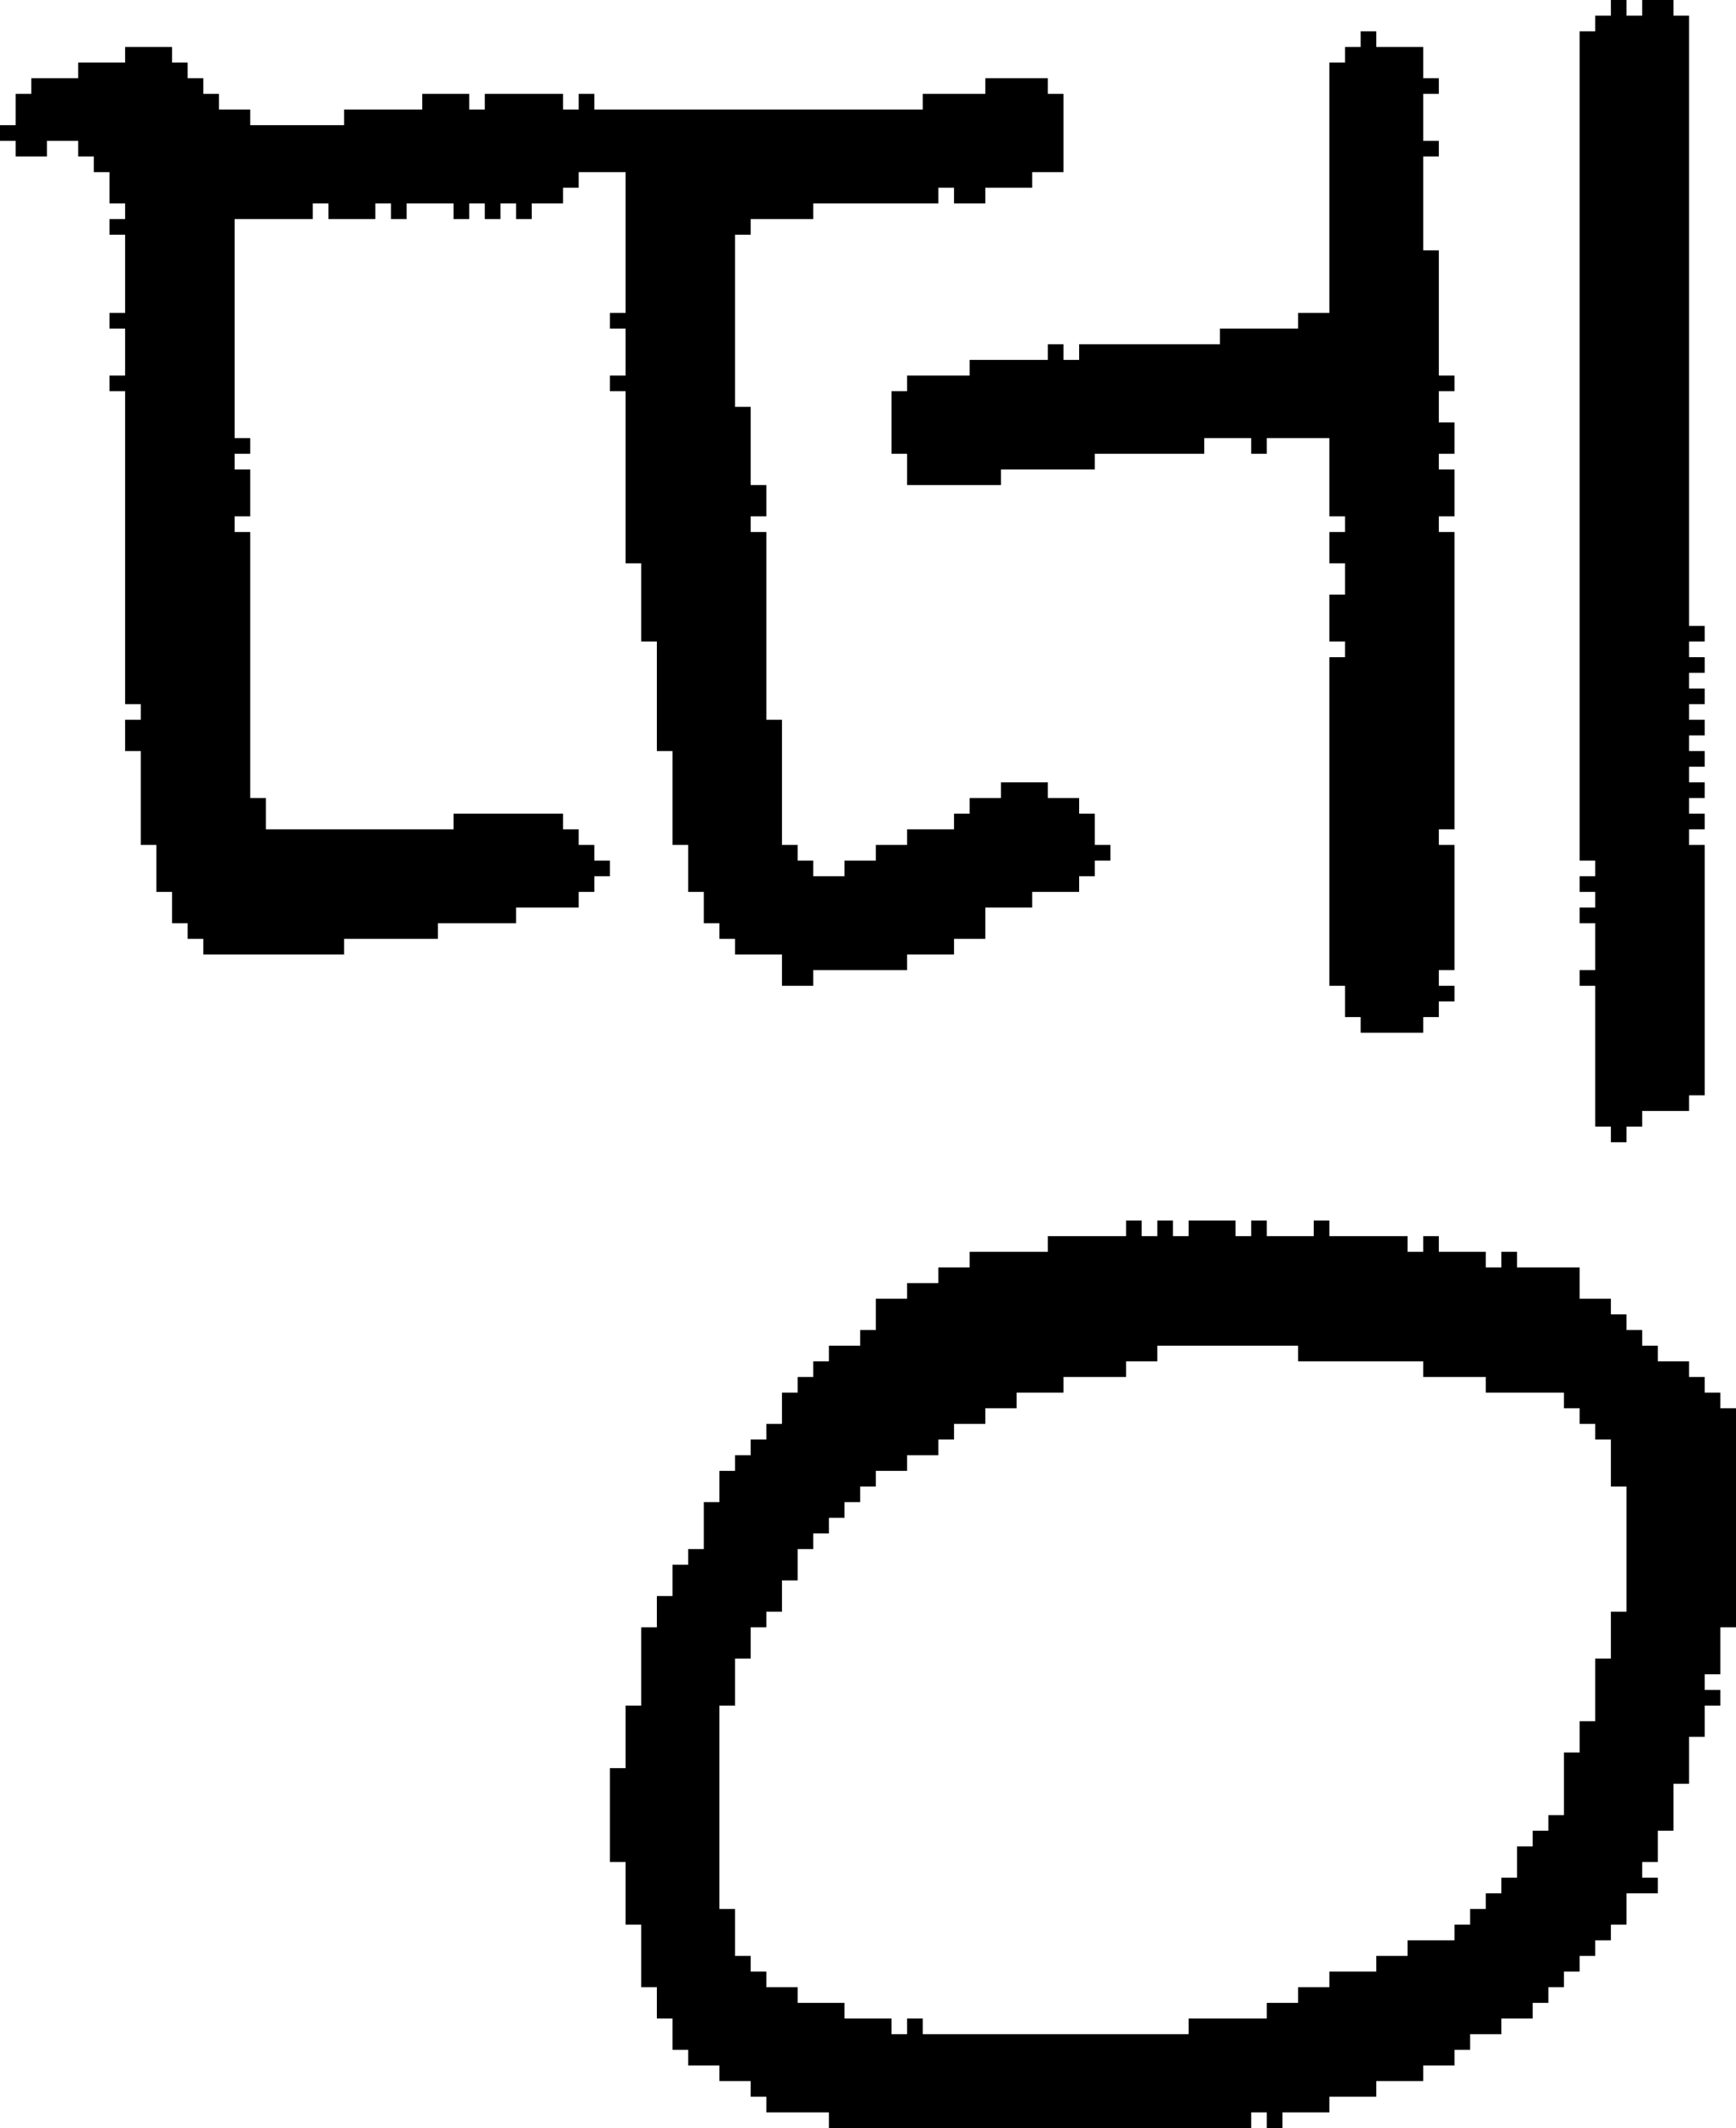 <?xml version="1.0" encoding="UTF-8" standalone="no"?>
<!DOCTYPE svg PUBLIC "-//W3C//DTD SVG 1.1//EN" 
  "http://www.w3.org/Graphics/SVG/1.1/DTD/svg11.dtd">
<svg width="111" height="136"
     xmlns="http://www.w3.org/2000/svg" version="1.1">
 <path d="  M 60,13  L 60,12  L 61,12  L 61,13  L 63,13  L 63,12  L 66,12  L 66,11  L 68,11  L 68,6  L 67,6  L 67,5  L 63,5  L 63,6  L 59,6  L 59,7  L 38,7  L 38,6  L 37,6  L 37,7  L 36,7  L 36,6  L 31,6  L 31,7  L 30,7  L 30,6  L 27,6  L 27,7  L 22,7  L 22,8  L 16,8  L 16,7  L 14,7  L 14,6  L 13,6  L 13,5  L 12,5  L 12,4  L 11,4  L 11,3  L 8,3  L 8,4  L 5,4  L 5,5  L 2,5  L 2,6  L 1,6  L 1,8  L 0,8  L 0,9  L 1,9  L 1,10  L 3,10  L 3,9  L 5,9  L 5,10  L 6,10  L 6,11  L 7,11  L 7,13  L 8,13  L 8,14  L 7,14  L 7,15  L 8,15  L 8,20  L 7,20  L 7,21  L 8,21  L 8,24  L 7,24  L 7,25  L 8,25  L 8,45  L 9,45  L 9,46  L 8,46  L 8,48  L 9,48  L 9,54  L 10,54  L 10,57  L 11,57  L 11,59  L 12,59  L 12,60  L 13,60  L 13,61  L 22,61  L 22,60  L 28,60  L 28,59  L 33,59  L 33,58  L 37,58  L 37,57  L 38,57  L 38,56  L 39,56  L 39,55  L 38,55  L 38,54  L 37,54  L 37,53  L 36,53  L 36,52  L 29,52  L 29,53  L 17,53  L 17,51  L 16,51  L 16,34  L 15,34  L 15,33  L 16,33  L 16,30  L 15,30  L 15,29  L 16,29  L 16,28  L 15,28  L 15,14  L 20,14  L 20,13  L 21,13  L 21,14  L 24,14  L 24,13  L 25,13  L 25,14  L 26,14  L 26,13  L 29,13  L 29,14  L 30,14  L 30,13  L 31,13  L 31,14  L 32,14  L 32,13  L 33,13  L 33,14  L 34,14  L 34,13  L 36,13  L 36,12  L 37,12  L 37,11  L 40,11  L 40,20  L 39,20  L 39,21  L 40,21  L 40,24  L 39,24  L 39,25  L 40,25  L 40,36  L 41,36  L 41,41  L 42,41  L 42,48  L 43,48  L 43,54  L 44,54  L 44,57  L 45,57  L 45,59  L 46,59  L 46,60  L 47,60  L 47,61  L 50,61  L 50,63  L 52,63  L 52,62  L 58,62  L 58,61  L 61,61  L 61,60  L 63,60  L 63,58  L 66,58  L 66,57  L 69,57  L 69,56  L 70,56  L 70,55  L 71,55  L 71,54  L 70,54  L 70,52  L 69,52  L 69,51  L 67,51  L 67,50  L 64,50  L 64,51  L 62,51  L 62,52  L 61,52  L 61,53  L 58,53  L 58,54  L 56,54  L 56,55  L 54,55  L 54,56  L 52,56  L 52,55  L 51,55  L 51,54  L 50,54  L 50,46  L 49,46  L 49,34  L 48,34  L 48,33  L 49,33  L 49,31  L 48,31  L 48,26  L 47,26  L 47,15  L 48,15  L 48,14  L 52,14  L 52,13  Z  " style="fill:rgb(0, 0, 0); fill-opacity:1.000; stroke:none;" />
 <path d="  M 105,119  L 106,119  L 106,117  L 107,117  L 107,114  L 108,114  L 108,111  L 109,111  L 109,109  L 110,109  L 110,108  L 109,108  L 109,107  L 110,107  L 110,104  L 111,104  L 111,90  L 110,90  L 110,89  L 109,89  L 109,88  L 108,88  L 108,87  L 106,87  L 106,86  L 105,86  L 105,85  L 104,85  L 104,84  L 103,84  L 103,83  L 101,83  L 101,81  L 97,81  L 97,80  L 96,80  L 96,81  L 95,81  L 95,80  L 92,80  L 92,79  L 91,79  L 91,80  L 90,80  L 90,79  L 85,79  L 85,78  L 84,78  L 84,79  L 81,79  L 81,78  L 80,78  L 80,79  L 79,79  L 79,78  L 76,78  L 76,79  L 75,79  L 75,78  L 74,78  L 74,79  L 73,79  L 73,78  L 72,78  L 72,79  L 67,79  L 67,80  L 62,80  L 62,81  L 60,81  L 60,82  L 58,82  L 58,83  L 56,83  L 56,85  L 55,85  L 55,86  L 53,86  L 53,87  L 52,87  L 52,88  L 51,88  L 51,89  L 50,89  L 50,91  L 49,91  L 49,92  L 48,92  L 48,93  L 47,93  L 47,94  L 46,94  L 46,96  L 45,96  L 45,99  L 44,99  L 44,100  L 43,100  L 43,102  L 42,102  L 42,104  L 41,104  L 41,109  L 40,109  L 40,113  L 39,113  L 39,119  L 40,119  L 40,123  L 41,123  L 41,127  L 42,127  L 42,129  L 43,129  L 43,131  L 44,131  L 44,132  L 46,132  L 46,133  L 48,133  L 48,134  L 49,134  L 49,135  L 53,135  L 53,136  L 80,136  L 80,135  L 81,135  L 81,136  L 82,136  L 82,135  L 85,135  L 85,134  L 88,134  L 88,133  L 91,133  L 91,132  L 93,132  L 93,131  L 94,131  L 94,130  L 96,130  L 96,129  L 98,129  L 98,128  L 99,128  L 99,127  L 100,127  L 100,126  L 101,126  L 101,125  L 102,125  L 102,124  L 103,124  L 103,123  L 104,123  L 104,121  L 106,121  L 106,120  L 105,120  Z  M 58,94  L 58,93  L 60,93  L 60,92  L 61,92  L 61,91  L 63,91  L 63,90  L 65,90  L 65,89  L 68,89  L 68,88  L 72,88  L 72,87  L 74,87  L 74,86  L 83,86  L 83,87  L 91,87  L 91,88  L 95,88  L 95,89  L 100,89  L 100,90  L 101,90  L 101,91  L 102,91  L 102,92  L 103,92  L 103,95  L 104,95  L 104,103  L 103,103  L 103,106  L 102,106  L 102,110  L 101,110  L 101,112  L 100,112  L 100,116  L 99,116  L 99,117  L 98,117  L 98,118  L 97,118  L 97,120  L 96,120  L 96,121  L 95,121  L 95,122  L 94,122  L 94,123  L 93,123  L 93,124  L 90,124  L 90,125  L 88,125  L 88,126  L 85,126  L 85,127  L 83,127  L 83,128  L 81,128  L 81,129  L 76,129  L 76,130  L 59,130  L 59,129  L 58,129  L 58,130  L 57,130  L 57,129  L 54,129  L 54,128  L 51,128  L 51,127  L 49,127  L 49,126  L 48,126  L 48,125  L 47,125  L 47,122  L 46,122  L 46,109  L 47,109  L 47,106  L 48,106  L 48,104  L 49,104  L 49,103  L 50,103  L 50,101  L 51,101  L 51,99  L 52,99  L 52,98  L 53,98  L 53,97  L 54,97  L 54,96  L 55,96  L 55,95  L 56,95  L 56,94  Z  " style="fill:rgb(0, 0, 0); fill-opacity:1.000; stroke:none;" />
 <path d="  M 91,10  L 92,10  L 92,9  L 91,9  L 91,6  L 92,6  L 92,5  L 91,5  L 91,3  L 88,3  L 88,2  L 87,2  L 87,3  L 86,3  L 86,4  L 85,4  L 85,20  L 83,20  L 83,21  L 78,21  L 78,22  L 69,22  L 69,23  L 68,23  L 68,22  L 67,22  L 67,23  L 62,23  L 62,24  L 58,24  L 58,25  L 57,25  L 57,29  L 58,29  L 58,31  L 64,31  L 64,30  L 70,30  L 70,29  L 77,29  L 77,28  L 80,28  L 80,29  L 81,29  L 81,28  L 85,28  L 85,33  L 86,33  L 86,34  L 85,34  L 85,36  L 86,36  L 86,38  L 85,38  L 85,41  L 86,41  L 86,42  L 85,42  L 85,63  L 86,63  L 86,65  L 87,65  L 87,66  L 91,66  L 91,65  L 92,65  L 92,64  L 93,64  L 93,63  L 92,63  L 92,62  L 93,62  L 93,54  L 92,54  L 92,53  L 93,53  L 93,34  L 92,34  L 92,33  L 93,33  L 93,30  L 92,30  L 92,29  L 93,29  L 93,27  L 92,27  L 92,25  L 93,25  L 93,24  L 92,24  L 92,16  L 91,16  Z  " style="fill:rgb(0, 0, 0); fill-opacity:1.000; stroke:none;" />
 <path d="  M 102,59  L 102,62  L 101,62  L 101,63  L 102,63  L 102,72  L 103,72  L 103,73  L 104,73  L 104,72  L 105,72  L 105,71  L 108,71  L 108,70  L 109,70  L 109,54  L 108,54  L 108,53  L 109,53  L 109,52  L 108,52  L 108,51  L 109,51  L 109,50  L 108,50  L 108,49  L 109,49  L 109,48  L 108,48  L 108,47  L 109,47  L 109,46  L 108,46  L 108,45  L 109,45  L 109,44  L 108,44  L 108,43  L 109,43  L 109,42  L 108,42  L 108,41  L 109,41  L 109,40  L 108,40  L 108,1  L 107,1  L 107,0  L 105,0  L 105,1  L 104,1  L 104,0  L 103,0  L 103,1  L 102,1  L 102,2  L 101,2  L 101,55  L 102,55  L 102,56  L 101,56  L 101,57  L 102,57  L 102,58  L 101,58  L 101,59  Z  " style="fill:rgb(0, 0, 0); fill-opacity:1.000; stroke:none;" />
</svg>
